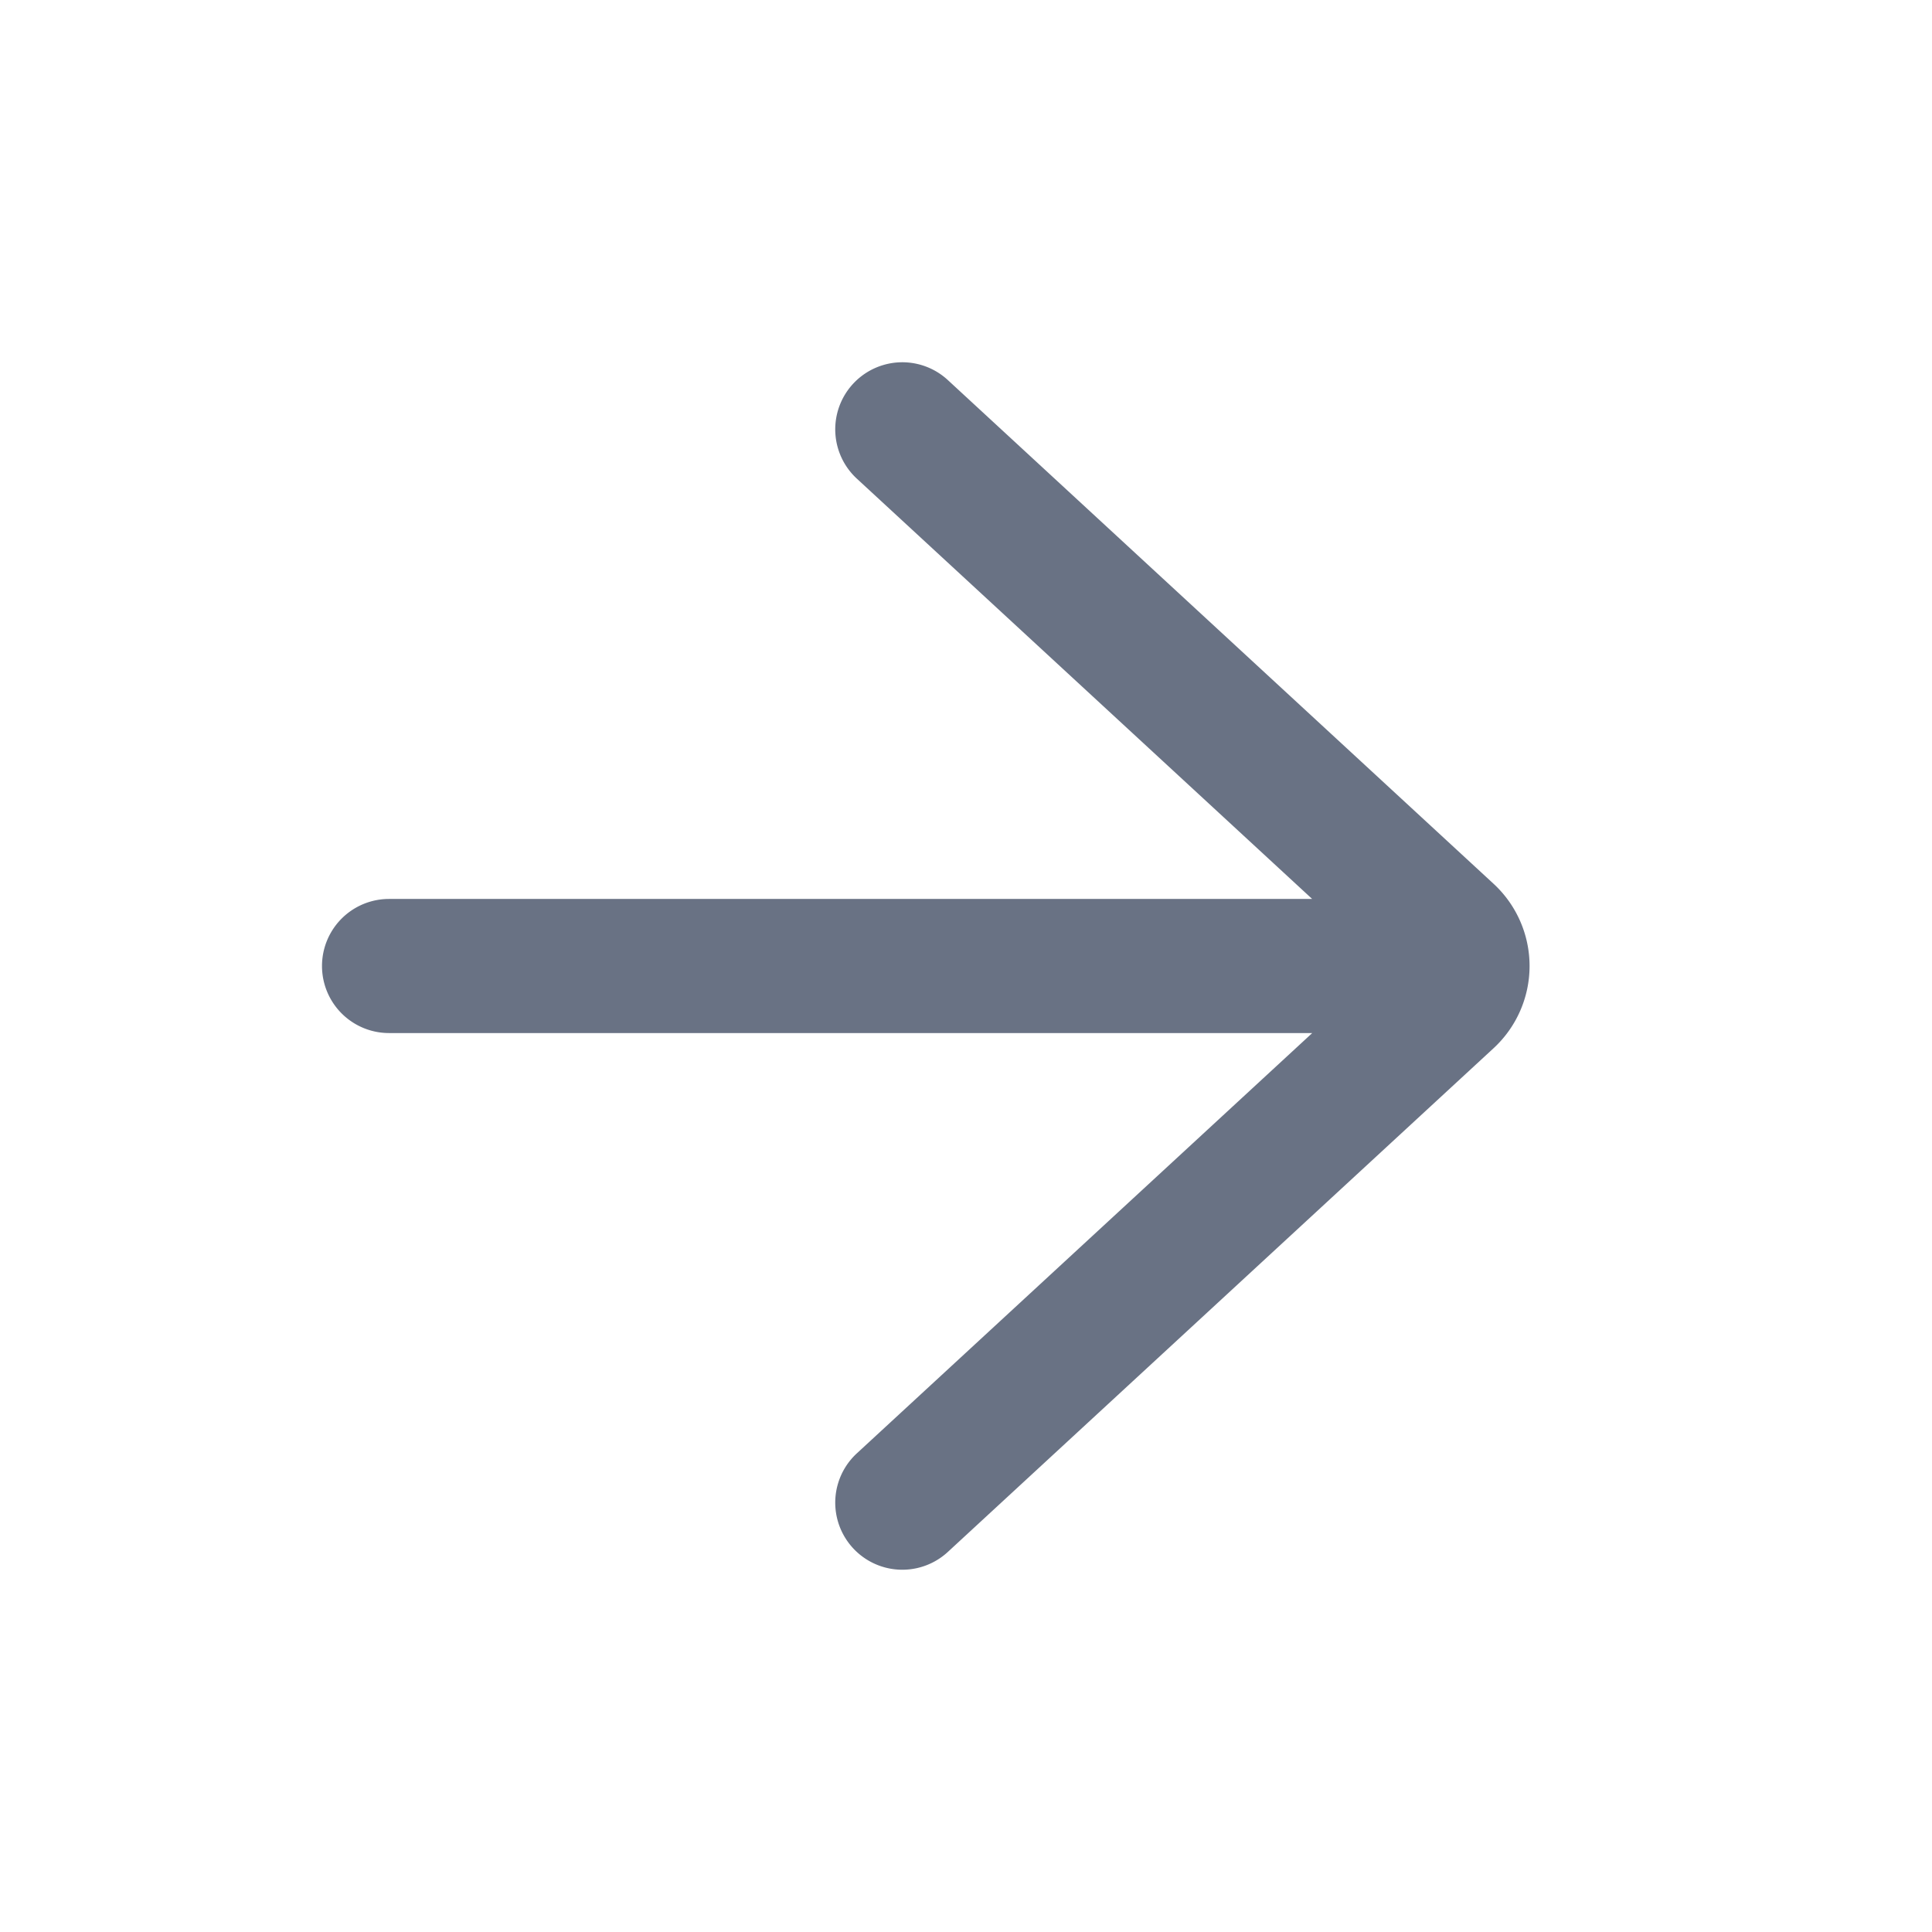 <svg xmlns="http://www.w3.org/2000/svg" fill="none" viewBox="0 0 24 24"><path fill="#697284" fill-rule="evenodd" d="M16.299 12.833H4.833a.833.833 0 0 1 0-1.666H16.3l-5.656-5.221a.833.833 0 1 1 1.13-1.225l6.78 6.258a1.39 1.39 0 0 1 0 2.042l-6.78 6.258a.833.833 0 1 1-1.13-1.225l5.656-5.22Z" clip-rule="evenodd"/></svg>